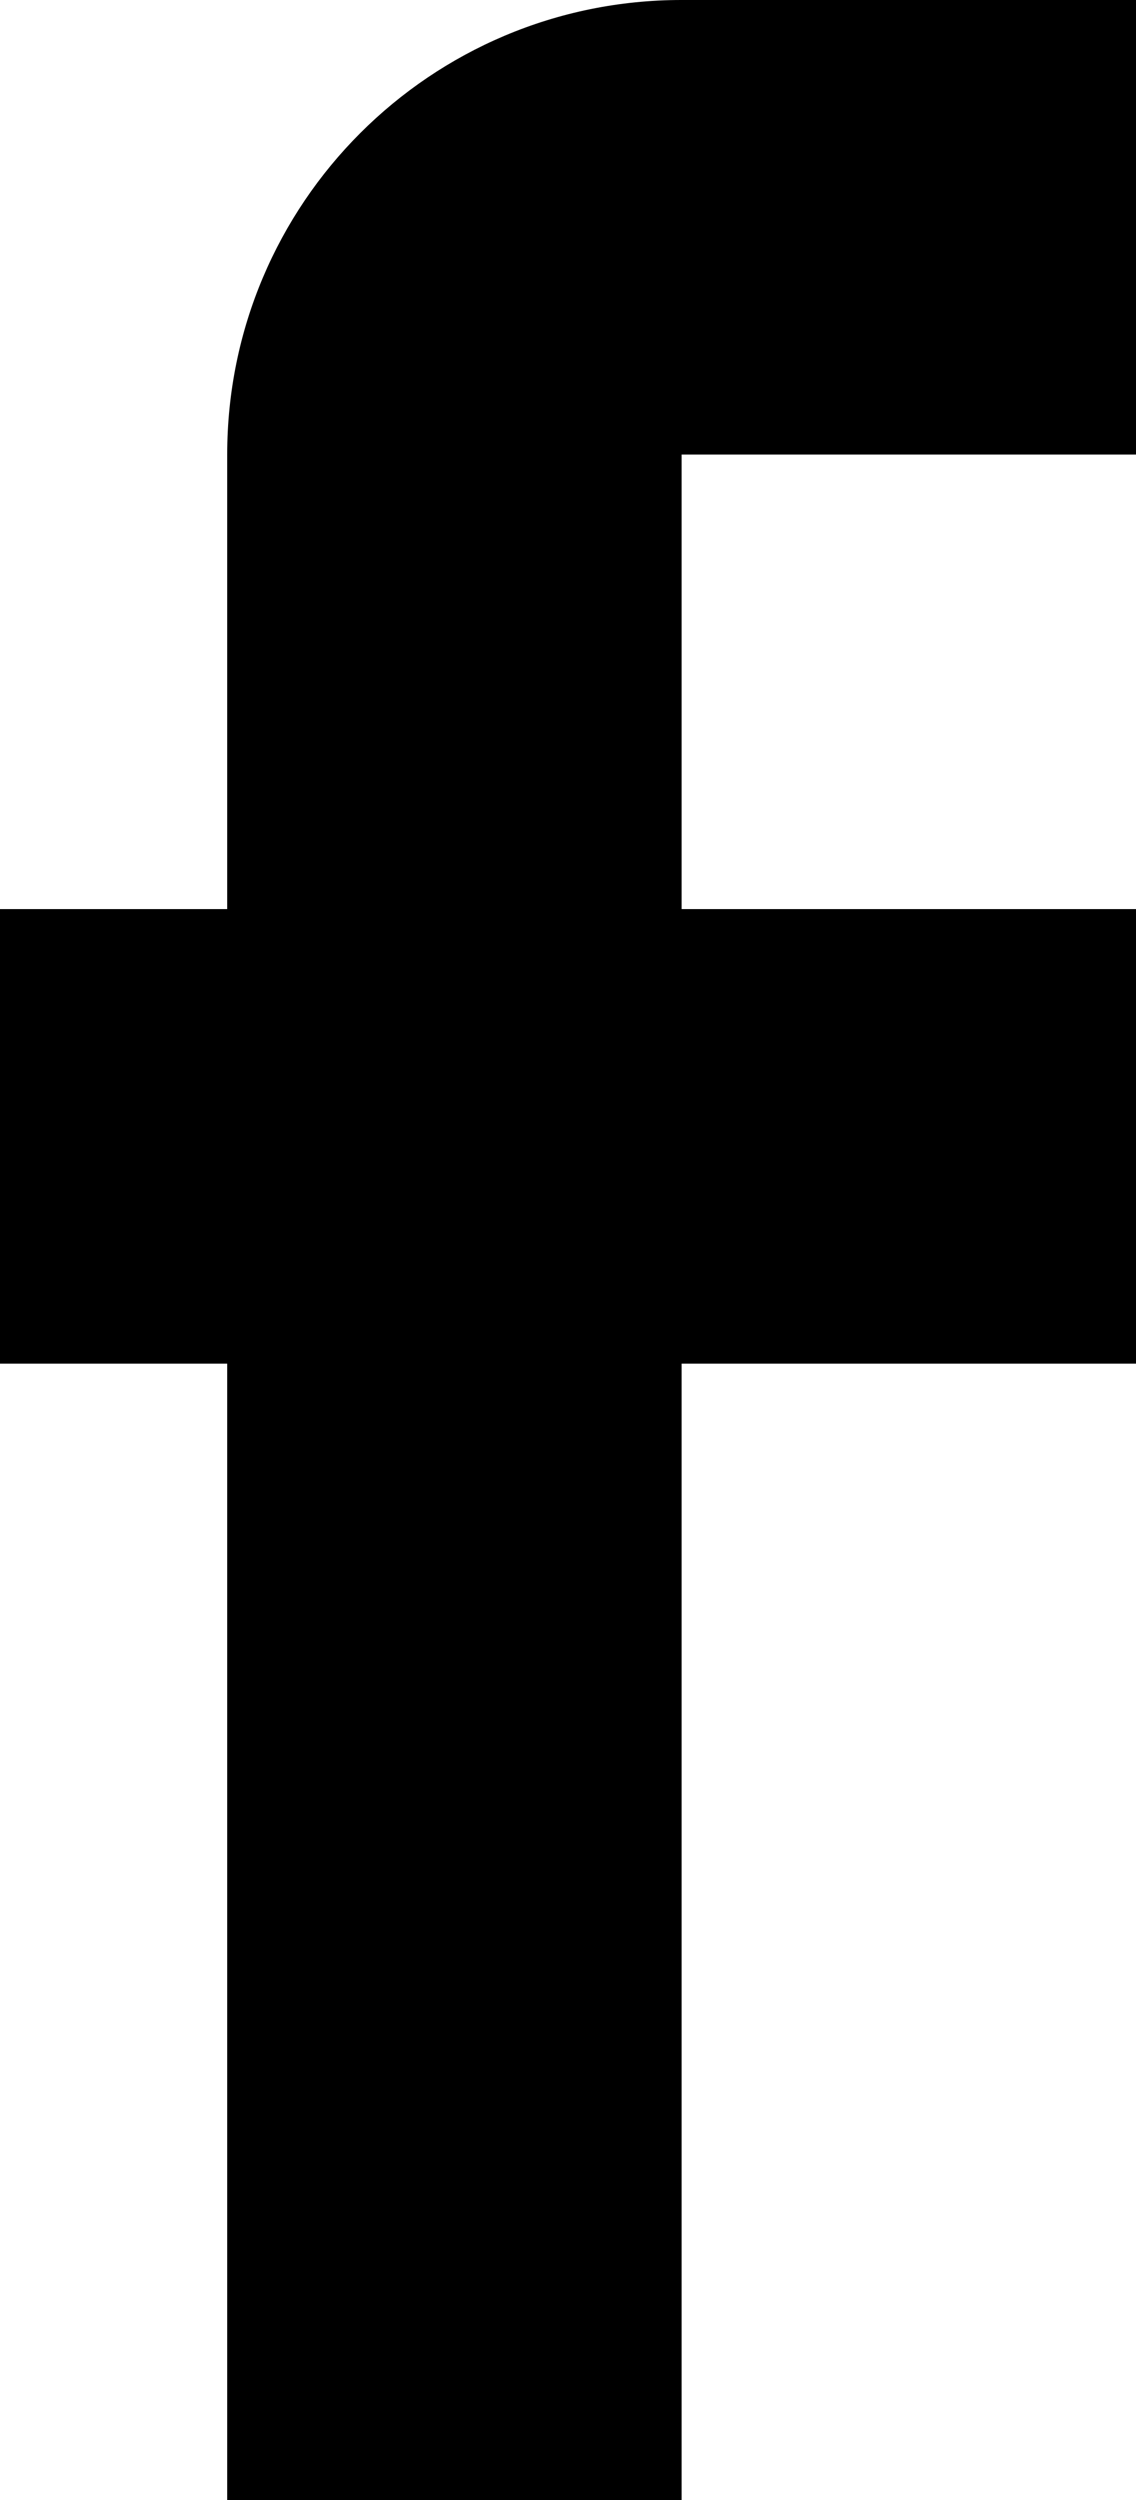 ﻿<?xml version="1.0" encoding="utf-8"?>
<svg version="1.1" xmlns:xlink="http://www.w3.org/1999/xlink" width="5px" height="11px" xmlns="http://www.w3.org/2000/svg">
  <defs>
    <pattern id="BGPattern" patternUnits="userSpaceOnUse" alignment="0 0" imageRepeat="None" />
    <mask fill="white" id="Clip3581">
      <path d="M 3 2  L 5 2  L 5 0  L 3 0  C 1.895 0  1 0.895  1 2  L 1 4  L 0 4  L 0 6  L 1 6  L 1 11  L 3 11  L 3 6  L 5 6  L 5 4  L 3 4  L 3 2  Z " fill-rule="evenodd" />
    </mask>
  </defs>
  <g transform="matrix(1 0 0 1 -16 -13 )">
    <path d="M 3 2  L 5 2  L 5 0  L 3 0  C 1.895 0  1 0.895  1 2  L 1 4  L 0 4  L 0 6  L 1 6  L 1 11  L 3 11  L 3 6  L 5 6  L 5 4  L 3 4  L 3 2  Z " fill-rule="nonzero" fill="rgba(0, 0, 0, 1)" stroke="none" transform="matrix(1 0 0 1 16 13 )" class="fill" />
    <path d="M 3 2  L 5 2  L 5 0  L 3 0  C 1.895 0  1 0.895  1 2  L 1 4  L 0 4  L 0 6  L 1 6  L 1 11  L 3 11  L 3 6  L 5 6  L 5 4  L 3 4  L 3 2  Z " stroke-width="0" stroke-dasharray="0" stroke="rgba(255, 255, 255, 0)" fill="none" transform="matrix(1 0 0 1 16 13 )" class="stroke" mask="url(#Clip3581)" />
  </g>
</svg>